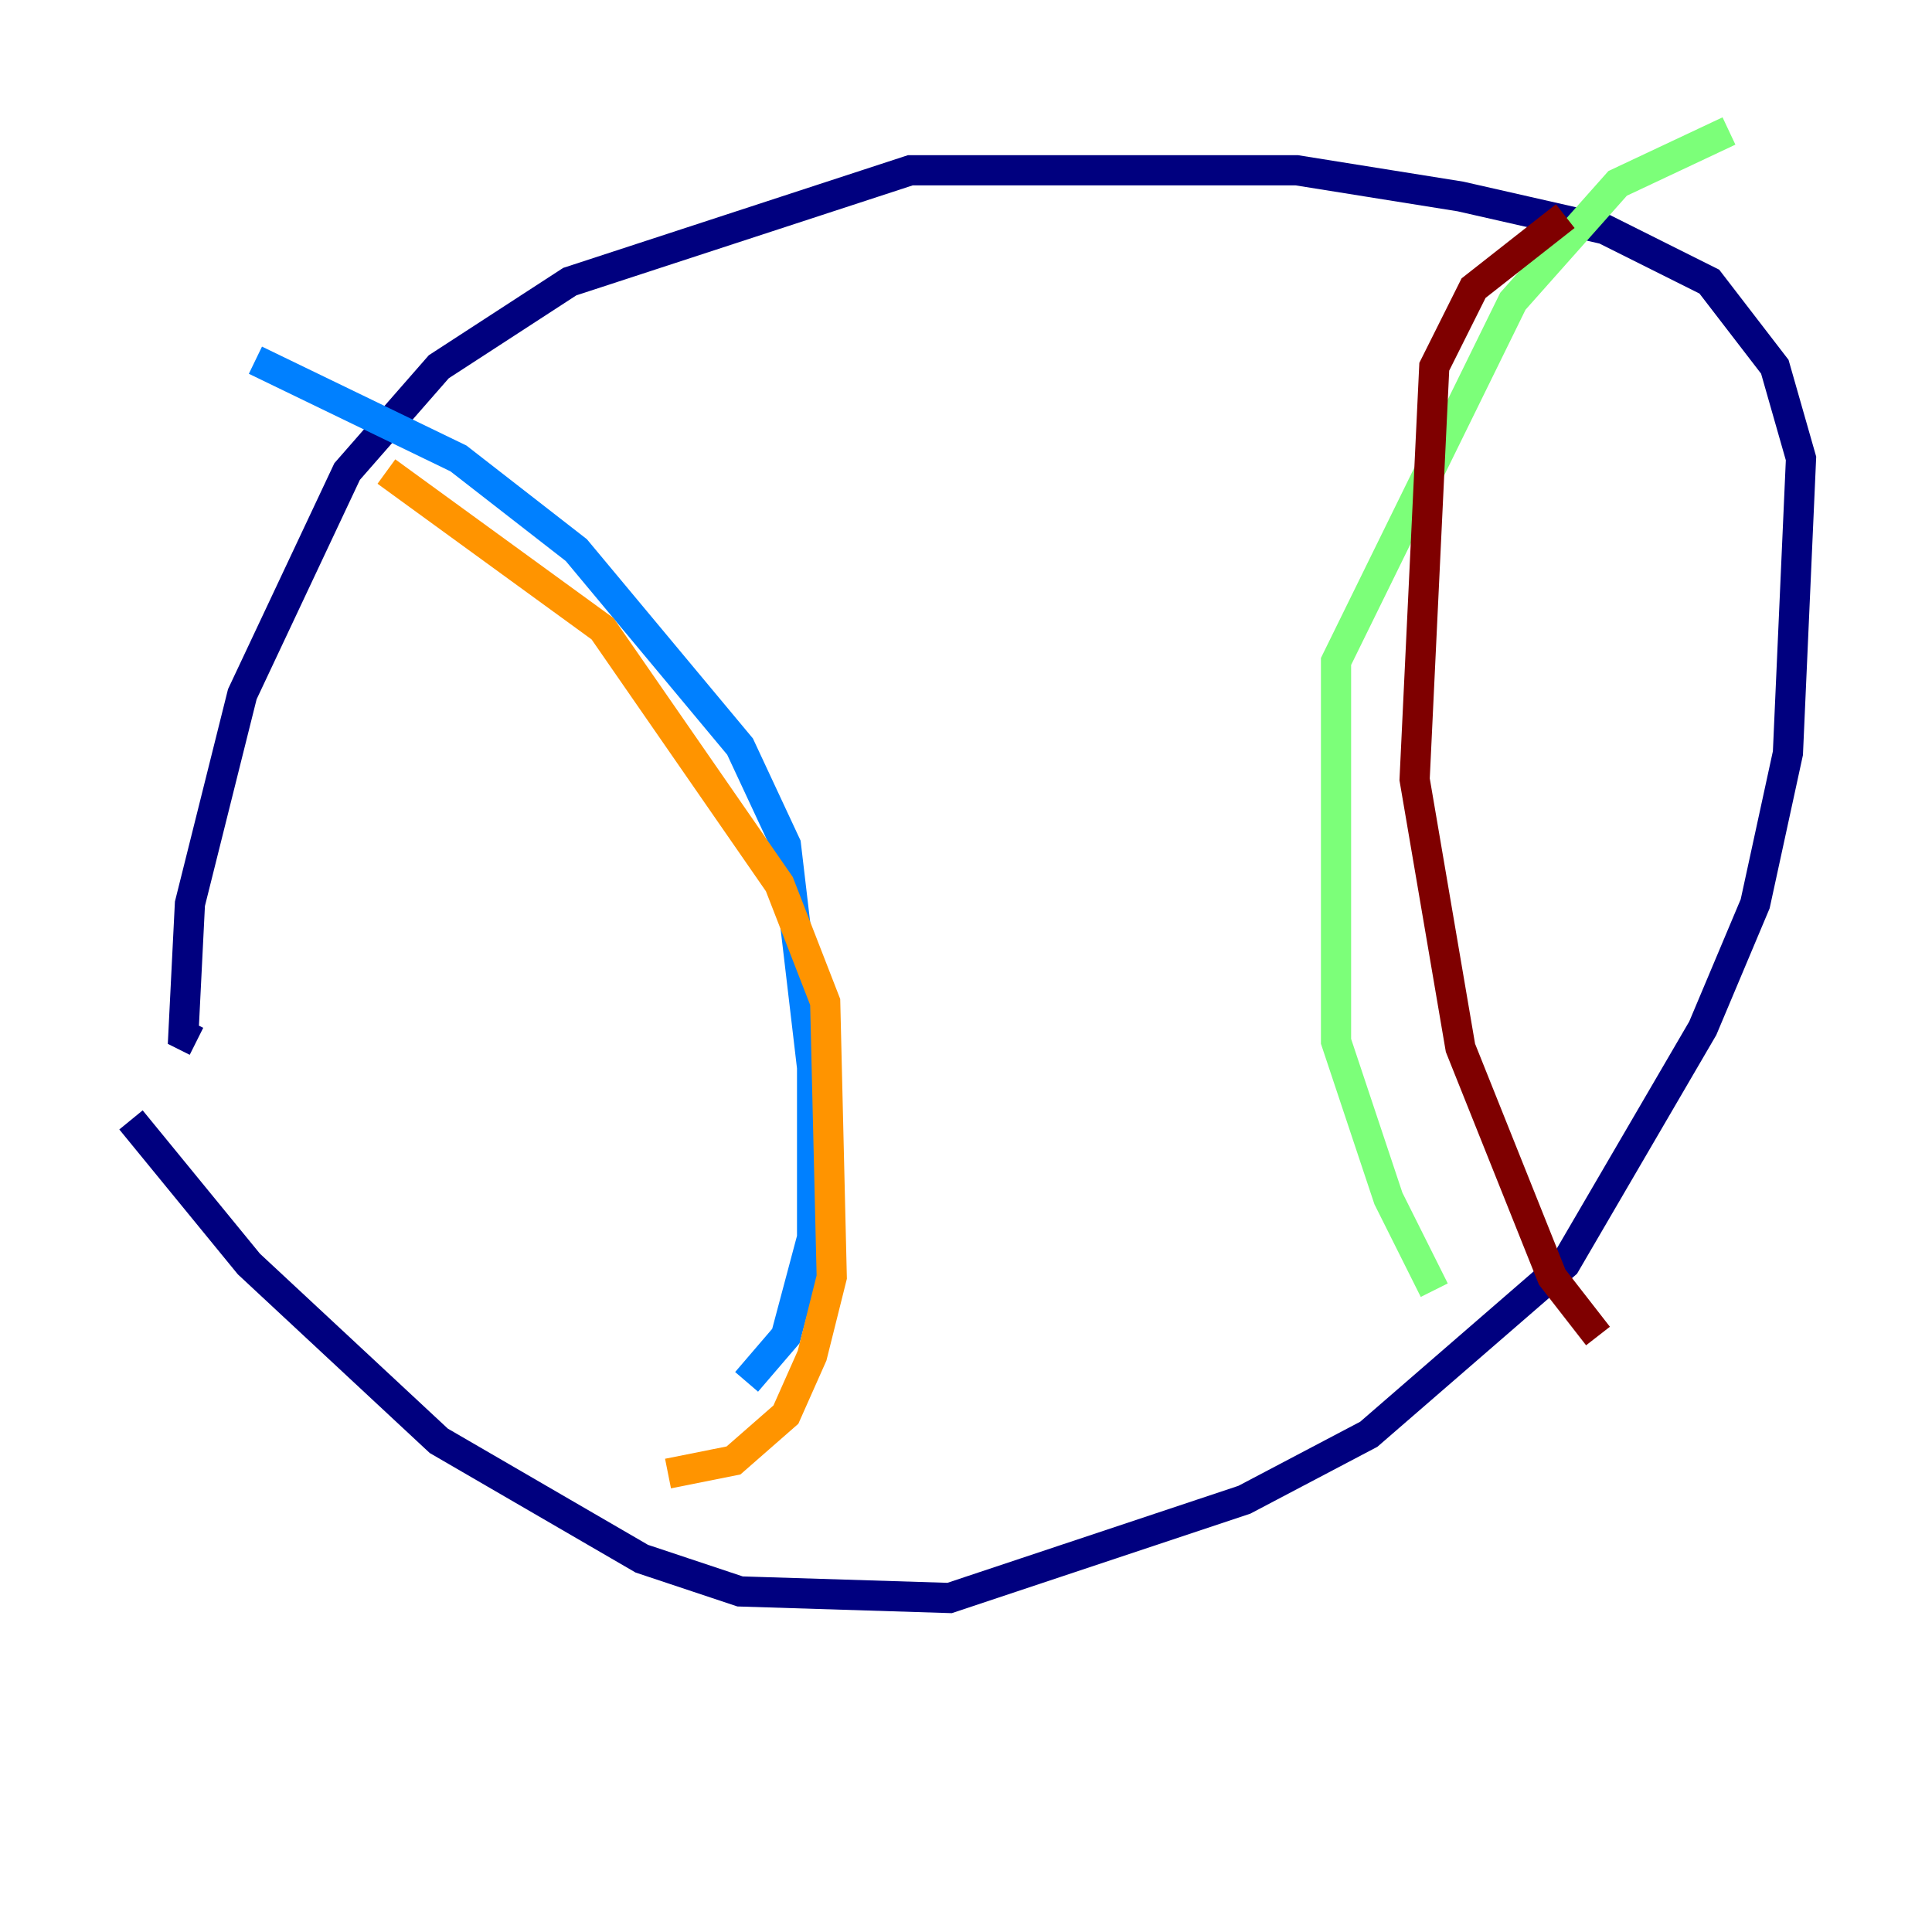 <?xml version="1.0" encoding="utf-8" ?>
<svg baseProfile="tiny" height="128" version="1.2" viewBox="0,0,128,128" width="128" xmlns="http://www.w3.org/2000/svg" xmlns:ev="http://www.w3.org/2001/xml-events" xmlns:xlink="http://www.w3.org/1999/xlink"><defs /><polyline fill="none" points="8.678,74.197 16.488,83.742 29.071,95.458 42.522,103.268 49.031,105.437 62.915,105.871 82.441,99.363 90.685,95.024 103.702,83.742 112.814,68.122 116.285,59.878 118.454,49.898 119.322,30.373 117.586,24.298 113.248,18.658 106.305,15.186 96.759,13.017 85.912,11.281 60.312,11.281 37.749,18.658 29.071,24.298 22.997,31.241 16.054,45.993 12.583,59.878 12.149,68.556 13.017,68.99" stroke="#00007f" stroke-width="2" /><polyline fill="none" points="16.922,23.864 30.373,30.373 38.183,36.447 49.031,49.464 52.068,55.973 53.803,70.725 53.803,82.007 52.068,88.515 49.464,91.552" stroke="#0080ff" stroke-width="2" /><polyline fill="none" points="114.549,8.678 107.173,12.149 100.231,19.959 88.515,43.824 88.515,68.99 91.986,79.403 95.024,85.478" stroke="#7cff79" stroke-width="2" /><polyline fill="none" points="25.6,31.241 39.919,41.654 51.634,58.576 54.671,66.386 55.105,84.61 53.803,89.817 52.068,93.722 48.597,96.759 44.258,97.627" stroke="#ff9400" stroke-width="2" /><polyline fill="none" points="103.702,14.319 97.627,19.091 95.024,24.298 93.722,51.634 96.759,69.424 102.834,84.61 105.871,88.515" stroke="#7f0000" stroke-width="2" /></svg>